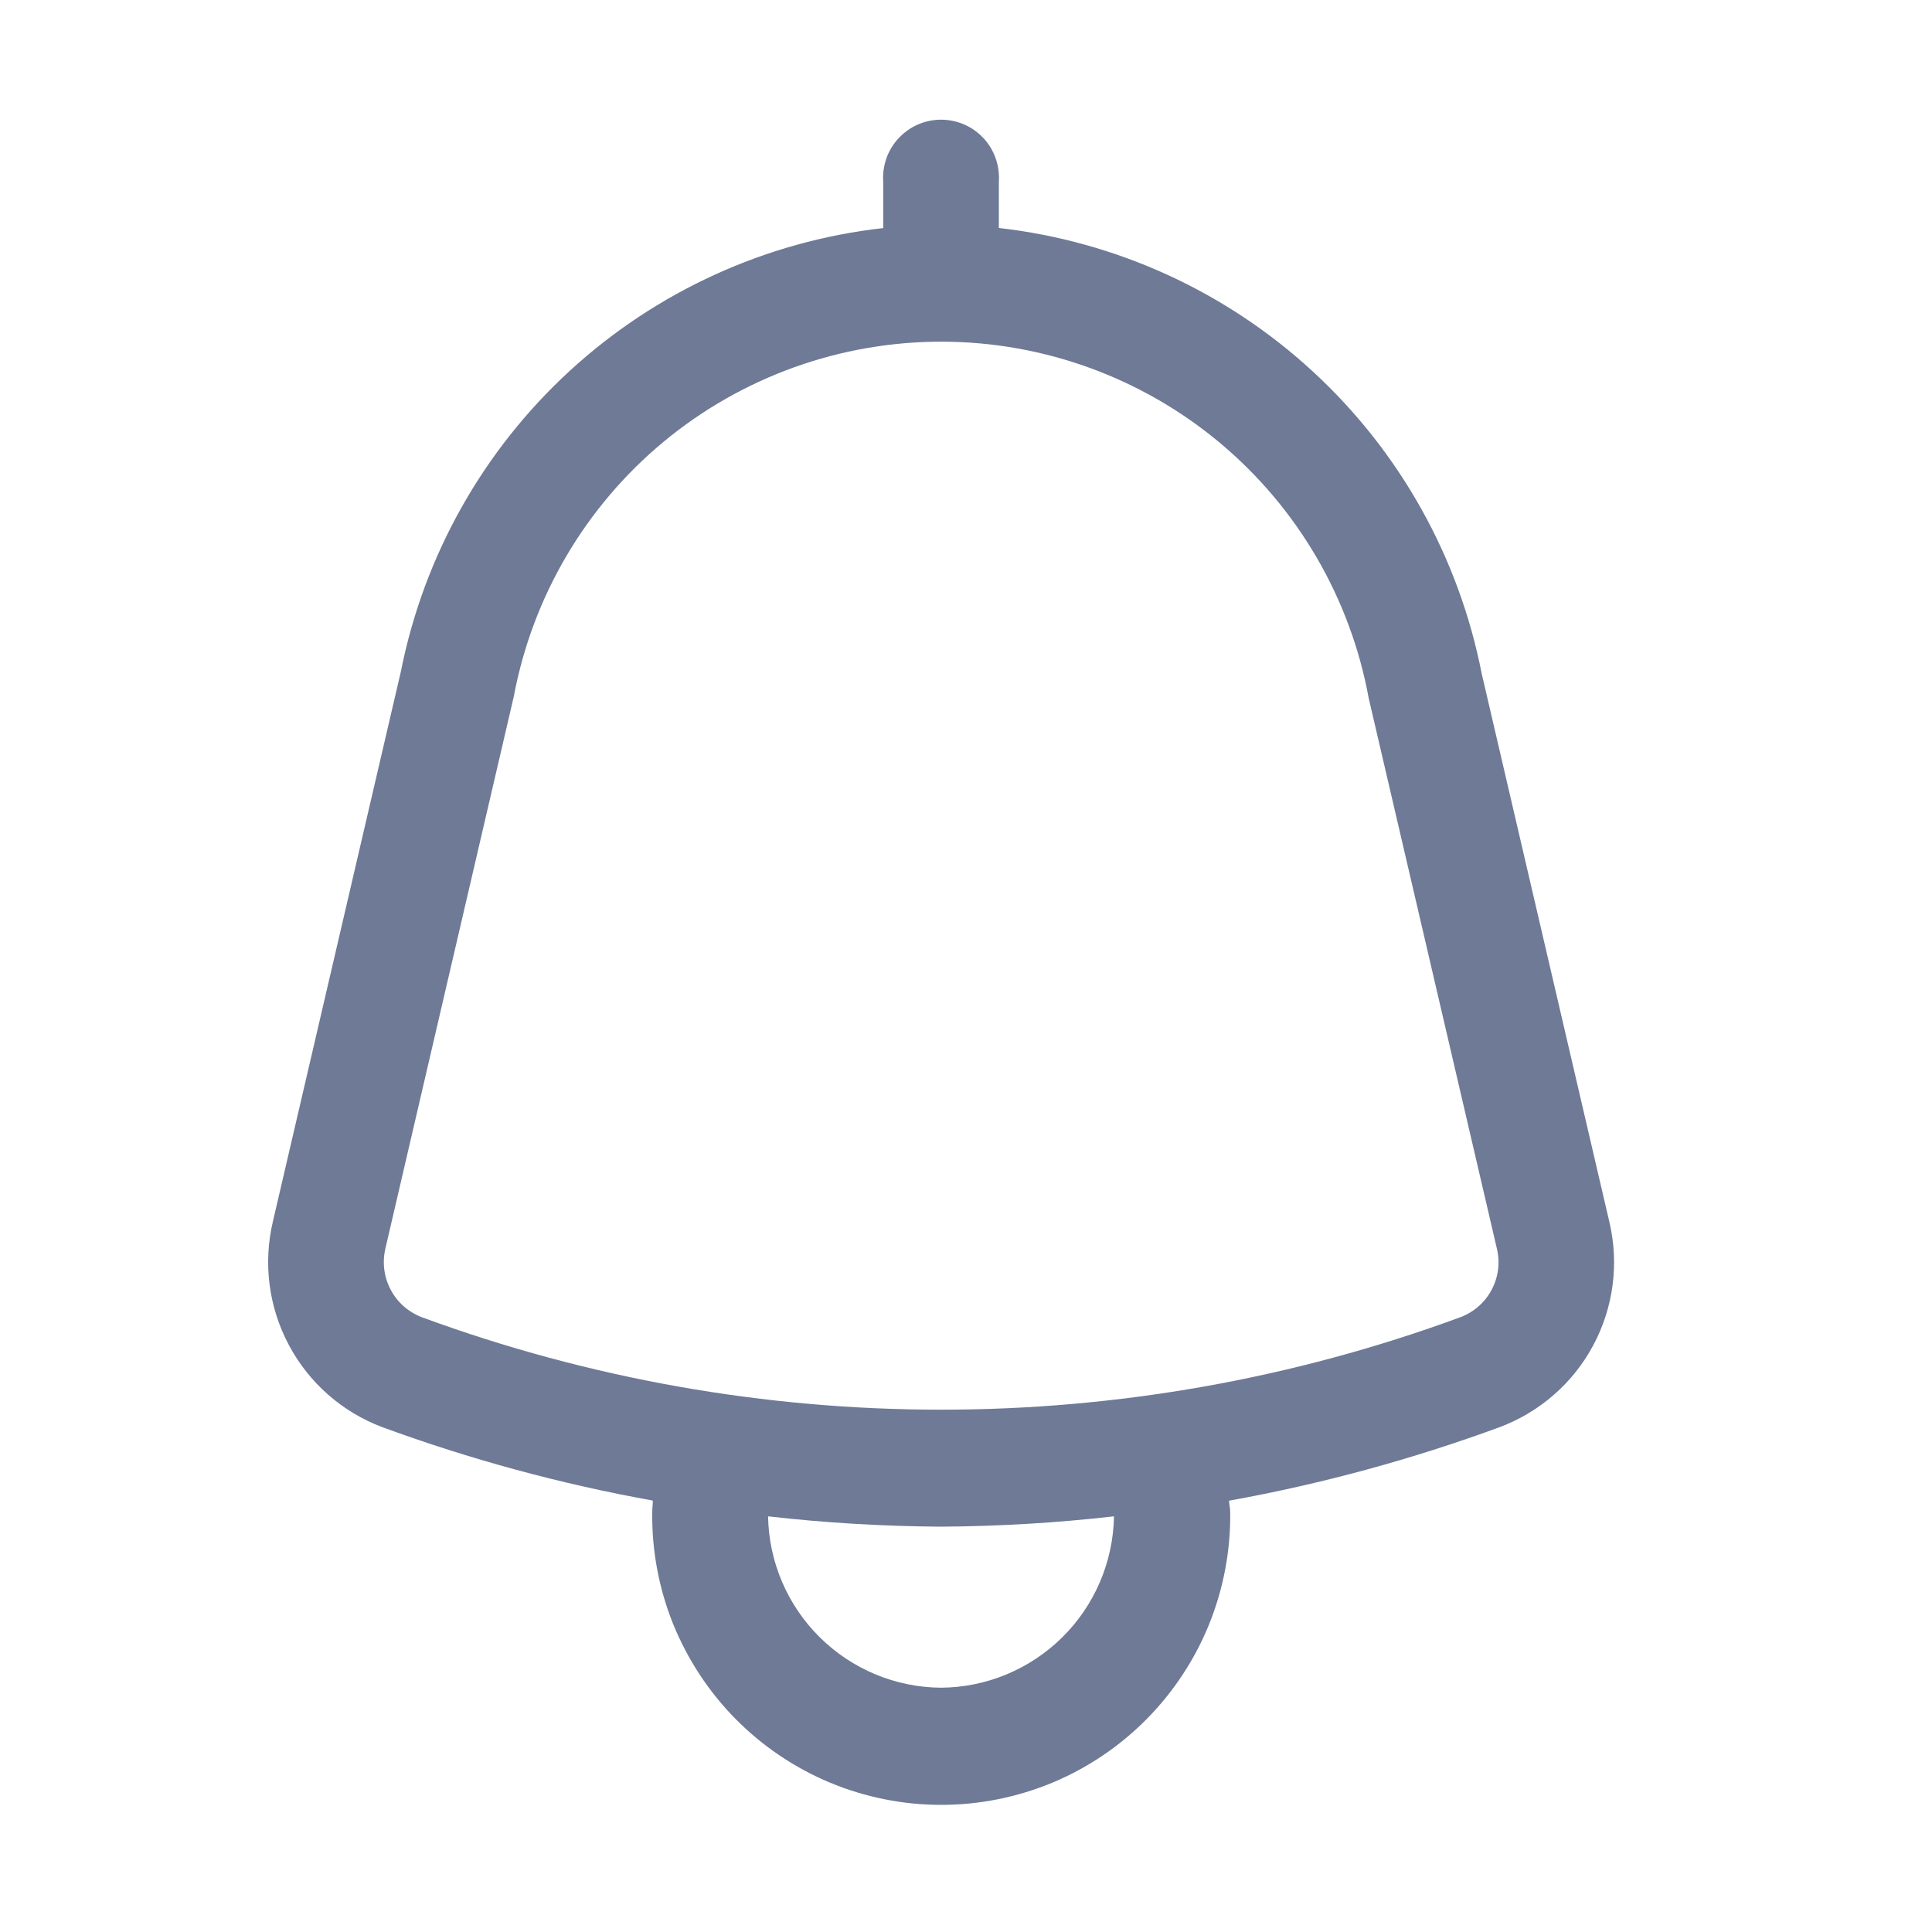 <svg width="20" height="20" viewBox="0 0 20 20" fill="none" xmlns="http://www.w3.org/2000/svg">
<g clip-path="url(#clip0_5_38)">
<path d="M16.66 12.649L15.338 6.971C15.103 5.771 14.492 4.677 13.593 3.848C12.695 3.019 11.555 2.498 10.34 2.36V1.885C10.346 1.803 10.335 1.72 10.308 1.642C10.281 1.564 10.238 1.492 10.182 1.431C10.126 1.371 10.058 1.322 9.982 1.289C9.906 1.256 9.824 1.239 9.742 1.239C9.659 1.239 9.577 1.256 9.502 1.289C9.426 1.322 9.358 1.371 9.302 1.431C9.245 1.492 9.202 1.564 9.175 1.642C9.148 1.72 9.137 1.803 9.143 1.885V2.361C7.932 2.497 6.795 3.015 5.897 3.84C4.999 4.665 4.387 5.755 4.15 6.951L2.824 12.649C2.723 13.08 2.782 13.534 2.991 13.925C3.199 14.316 3.543 14.618 3.958 14.774C4.868 15.108 5.805 15.362 6.758 15.534C6.758 15.574 6.752 15.614 6.752 15.654C6.747 16.05 6.82 16.443 6.968 16.811C7.117 17.178 7.336 17.512 7.614 17.794C7.893 18.076 8.224 18.3 8.59 18.453C8.955 18.605 9.347 18.684 9.743 18.684C10.139 18.684 10.531 18.605 10.897 18.453C11.262 18.3 11.594 18.076 11.872 17.794C12.15 17.512 12.37 17.178 12.518 16.811C12.666 16.443 12.74 16.05 12.735 15.654C12.735 15.614 12.725 15.575 12.723 15.535C13.677 15.363 14.614 15.108 15.524 14.774C15.94 14.618 16.285 14.317 16.494 13.925C16.703 13.534 16.762 13.08 16.66 12.649V12.649ZM9.741 17.471C9.271 17.468 8.82 17.28 8.485 16.948C8.151 16.617 7.959 16.168 7.951 15.697C8.545 15.765 9.143 15.8 9.741 15.804C10.34 15.8 10.938 15.765 11.532 15.697C11.524 16.168 11.332 16.617 10.998 16.948C10.663 17.28 10.212 17.468 9.741 17.471ZM15.117 13.636C11.648 14.912 7.837 14.912 4.367 13.636C4.229 13.583 4.114 13.483 4.045 13.352C3.975 13.222 3.956 13.07 3.989 12.927L5.319 7.209C5.513 6.175 6.062 5.242 6.872 4.571C7.682 3.901 8.701 3.535 9.752 3.537C10.804 3.539 11.821 3.91 12.628 4.584C13.435 5.259 13.98 6.195 14.169 7.229L15.496 12.927C15.53 13.07 15.511 13.222 15.441 13.352C15.372 13.483 15.257 13.583 15.118 13.636H15.117Z" fill="#6E7A96"/>
</g>
<defs>
<clipPath id="clip0_5_38">
<rect width="20" height="20" fill="white"/>
</clipPath>
</defs>
</svg>
